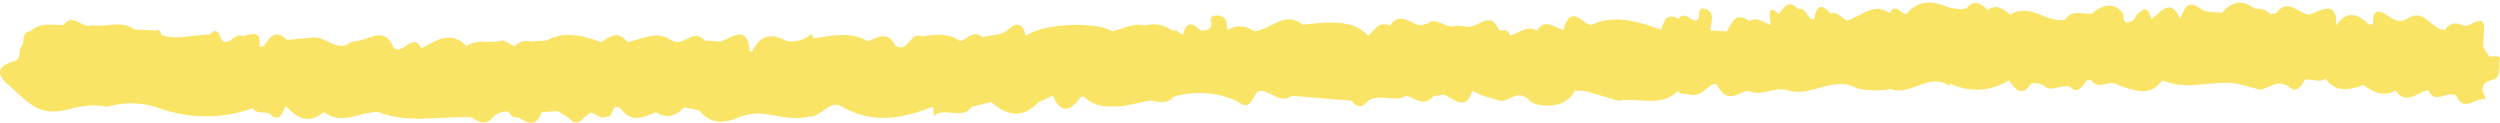 <svg width="264" height="13" viewBox="0 0 264 13" fill="none" xmlns="http://www.w3.org/2000/svg">
<path d="M263.992 6.228C264.09 5.744 263.25 6.045 262.844 5.94C262.632 5.605 262.419 5.271 262.206 4.937C262.447 1.817 262.447 1.817 260.506 2.741C260.312 2.703 260.119 2.666 259.925 2.629C259.777 2.546 259.613 2.495 259.445 2.478C259.276 2.461 259.106 2.478 258.944 2.528C258.783 2.578 258.632 2.661 258.503 2.77C258.374 2.88 258.269 3.015 258.193 3.166C256.734 3.199 256.016 0.723 254.194 1.983C253.31 2.517 252.684 2.008 251.961 1.539C250.787 0.777 250.555 1.527 250.599 2.543C250.454 2.535 250.308 2.555 250.17 2.601C248.981 1.413 247.815 1.051 246.702 2.693C246.813 0.553 245.737 0.64 244.297 1.411C244.138 1.413 243.984 1.47 243.861 1.571C242.688 1.427 241.578 -0.331 240.329 1.432C240.243 1.412 240.154 1.411 240.067 1.427C239.98 1.444 239.897 1.479 239.825 1.53C239.601 1.304 239.33 1.132 239.031 1.026C238.732 0.921 238.412 0.884 238.097 0.919C236.78 -0.143 235.643 0.193 234.614 1.367C233.873 1.243 232.955 1.353 232.425 0.951C230.867 -0.229 230.685 1.075 230.225 1.98C229.2 -0.315 228.205 1.281 227.203 2.003C226.752 0.736 226.602 0.693 225.626 1.554C225.526 1.686 225.459 1.84 225.429 2.003C224.774 2.463 224.2 2.728 224.244 1.509C223.465 0.301 222.114 0.294 220.872 1.492L220.829 1.436C219.882 1.56 218.753 0.929 218.061 2.105C216.085 2.424 214.354 0.26 212.284 1.538C211.576 0.971 210.871 0.394 209.909 1.037C209.19 0.397 208.463 -0.116 207.643 0.898C207.437 0.925 207.231 0.952 207.026 0.979C206.676 0.934 206.327 0.889 205.978 0.844C204.303 0.133 202.685 -0.16 201.326 1.47C200.725 1.574 200.191 0.176 199.541 1.39C197.784 0.147 196.522 1.819 195.034 2.155C194.436 1.957 194.098 1.146 193.3 1.425C192.16 0.102 191.784 0.865 191.566 2.06C190.761 2.047 190.802 0.736 189.853 0.944C188.821 -0.187 188.382 0.885 187.817 1.491C187.569 1.225 187.093 0.849 186.955 1.139C186.764 1.544 186.956 2.13 186.984 2.639C186.251 2.39 185.593 1.735 184.726 2.228C183.274 1.15 182.895 2.409 182.354 3.316C181.791 3.281 181.229 3.247 180.666 3.213C180.516 2.439 181.328 1.361 180.07 0.948C178.965 0.585 179.851 2.188 178.991 2.157C178.403 2.069 177.889 1.153 177.218 1.998C175.92 1.253 175.737 2.317 175.393 3.122C172.982 2.281 170.567 1.489 168.024 2.632C167.088 2.553 166.105 0.566 165.224 2.701C165.182 2.846 165.152 2.994 165.133 3.144C164.181 2.998 163.2 1.842 162.291 3.223C161.187 2.588 160.384 3.594 159.425 3.749C159.31 3.021 158.719 3.255 158.28 3.182C157.362 0.858 155.919 3.211 154.788 2.791L153.686 2.722C152.651 3.157 151.73 1.593 150.665 2.549C150.589 2.526 150.509 2.526 150.433 2.548C150.357 2.57 150.289 2.614 150.237 2.673C149.088 2.771 147.914 0.998 146.785 2.718C145.599 2.151 145.153 3.197 144.491 3.771L144.49 3.782C143.203 2.401 141.475 2.11 137.586 2.616C135.625 1.032 134.162 3.234 132.418 3.296C132.024 2.987 131.544 2.808 131.044 2.784C130.544 2.76 130.049 2.893 129.628 3.163C129.53 2.476 129.606 1.683 128.563 1.636C127.674 1.595 127.836 2.153 127.921 2.684C127.703 3.299 127.195 3.215 126.711 3.188C125.842 2.224 125.25 2.39 124.924 3.628C124.497 3.693 124.345 2.931 123.83 3.264C123.423 2.947 122.948 2.731 122.443 2.631C121.937 2.531 121.416 2.551 120.92 2.689C119.68 2.396 118.604 3.016 117.469 3.306C115.64 2.198 110.063 2.495 108.298 3.794C108.126 2.648 107.46 2.22 106.592 3.025C105.729 3.825 104.706 3.657 103.754 3.916C102.834 3.144 102.205 4.089 101.453 4.306L101.421 4.352C100.167 3.44 98.778 3.634 97.385 3.859C96.123 3.212 95.9 5.718 94.546 4.796C93.787 3.259 92.701 3.912 91.645 4.363C89.753 3.216 87.763 3.85 85.798 4.044C85.818 3.955 85.825 3.863 85.818 3.771C85.79 3.704 85.743 3.646 85.683 3.606C85.32 3.912 84.894 4.134 84.435 4.257C83.977 4.381 83.496 4.403 83.029 4.321C81.444 3.419 80.235 3.75 79.432 5.415L79.168 5.426C78.982 2.632 77.459 3.815 76.135 4.406C75.57 4.362 75.005 4.317 74.44 4.272C73.405 3.158 72.518 4.365 71.561 4.457C71.381 4.395 71.195 4.356 71.006 4.339C69.394 3.064 67.829 4.192 66.247 4.434C65.336 3.242 64.434 3.769 63.533 4.447C61.605 3.795 59.675 3.203 57.699 4.285C57.338 4.301 56.977 4.316 56.616 4.332C56.426 4.35 56.236 4.367 56.045 4.385C55.742 4.309 55.423 4.315 55.123 4.403C54.822 4.492 54.55 4.658 54.336 4.887C53.773 4.694 53.343 4.036 52.622 4.395C52.205 4.407 51.789 4.419 51.372 4.43C50.641 4.32 49.894 4.468 49.261 4.85C49.221 4.931 49.154 4.997 49.073 5.037C48.991 5.076 48.898 5.087 48.809 5.068C49.146 6.362 48.971 7.017 48.313 7.071C48.97 7.017 49.146 6.362 48.807 5.067C48.896 5.087 48.99 5.076 49.073 5.037C49.154 4.997 49.221 4.931 49.261 4.85C47.578 3.159 46.046 4.283 44.498 5.105C43.589 3.229 42.48 6.031 41.536 4.979C40.584 2.691 38.997 4.232 37.649 4.333C37.461 4.373 37.273 4.412 37.085 4.452C35.597 5.582 34.47 3.869 33.116 3.948C32.177 4.038 31.239 4.128 30.3 4.219C29.119 3.035 28.479 3.891 27.87 4.864C27.714 4.917 27.546 4.925 27.386 4.887C27.672 3.06 26.49 3.668 25.592 3.806C24.83 3.469 24.535 4.423 23.894 4.421C23.077 4.686 23.354 2.41 22.115 3.656C20.427 3.652 18.741 4.274 17.05 3.683C16.93 3.398 16.906 2.982 16.408 3.213C15.664 3.174 14.919 3.136 14.174 3.098C12.876 2.139 11.419 2.832 10.041 2.699C9.954 2.663 9.86 2.649 9.767 2.656C9.674 2.663 9.583 2.692 9.503 2.741C8.553 2.839 7.652 1.356 6.666 2.653L6.654 2.66C5.461 2.615 4.227 2.352 3.218 3.298C2.13 3.39 2.748 4.544 2.183 4.961C1.96 5.448 2.248 6.232 1.567 6.428C-1.486 7.306 0.738 8.815 1.445 9.452C2.829 10.698 4.061 12.188 6.632 11.669C7.98 11.397 9.661 10.842 11.225 11.296C13.13 10.713 15.175 10.785 17.035 11.498C20.173 12.569 23.581 12.543 26.702 11.425C27.127 12.098 27.88 11.744 28.444 11.982C29.608 13.095 29.746 11.833 30.172 11.236L30.165 11.171C31.339 12.471 32.61 13.176 34.215 11.829C36.123 13.313 38.039 11.738 39.951 11.843C43.151 13.069 46.461 12.259 49.721 12.378C50.484 12.79 51.244 13.366 52.024 12.409C52.245 12.181 52.515 12.007 52.814 11.899C53.112 11.792 53.432 11.755 53.747 11.79C53.886 12.392 54.398 12.362 54.847 12.439C55.854 13.12 56.741 13.339 57.182 11.835L58.9 11.737C59.276 11.965 59.651 12.192 60.026 12.42C61.152 13.74 61.631 12.096 62.426 11.896L62.37 11.86C62.945 11.973 63.366 12.664 64.065 12.309C64.79 12.627 64.564 10.323 65.774 11.74C66.801 12.943 68.073 12.351 69.255 11.852C70.418 12.576 71.396 12.229 72.279 11.331L73.855 11.673C74.856 12.902 75.996 13.078 77.537 12.589C78.339 12.216 79.207 12.005 80.09 11.97C81.838 12.063 83.561 12.78 85.337 12.318C86.695 12.494 87.525 10.457 88.882 11.246C92.148 13.144 95.319 12.528 98.536 11.253C98.567 11.585 98.597 11.917 98.627 12.248C99.787 11.211 101.566 12.741 102.624 11.284C103.308 11.113 103.992 10.942 104.676 10.772C106.328 12.227 107.987 12.577 109.659 10.802C110.17 10.566 110.682 10.331 111.194 10.095C112.125 12.314 113.149 11.54 114.191 10.188C114.29 10.209 114.39 10.224 114.49 10.233C115.682 11.406 117.17 11.297 118.656 11.193C119.608 10.995 120.559 10.797 121.511 10.6C122.38 10.787 123.259 11.038 123.963 10.204C126.194 9.548 128.588 9.729 130.696 10.712C132.249 11.95 132.19 9.863 133.01 9.589C134.185 9.514 135.113 11.041 136.42 10.116C138.532 10.29 140.645 10.464 142.758 10.639C143.331 11.484 143.906 11.341 144.483 10.643C145.739 9.827 147.241 10.87 148.504 10.11C149.455 10.355 150.392 11.359 151.367 10.16C151.751 10.103 152.134 10.046 152.517 9.99C153.597 10.503 154.785 11.789 155.485 9.576C155.802 9.734 156.12 9.891 156.437 10.049C157.079 10.244 157.721 10.439 158.362 10.634C159.372 10.864 160.229 9.21 161.605 10.697C162.053 11.181 165.168 11.812 166.315 9.562C166.688 9.58 167.061 9.598 167.435 9.616C168.589 9.956 169.743 10.297 170.896 10.638C172.979 10.229 175.319 11.41 177.18 9.624C177.542 10.064 178.138 9.871 178.428 9.976C179.812 10.48 180.842 8.155 181.388 9.105C182.48 11.004 183.496 9.789 184.594 9.578C185.975 10.275 187.329 9.126 188.705 9.517C191.202 10.367 193.619 7.889 196.131 9.338C197.292 9.586 198.491 9.607 199.661 9.399C201.772 10.217 203.706 7.553 205.854 9.083L205.91 8.803C206.886 9.293 207.973 9.521 209.063 9.465C210.154 9.409 211.211 9.071 212.132 8.484C212.815 9.478 213.52 10.292 214.521 8.788C214.726 8.79 214.931 8.791 215.137 8.792C215.325 8.845 215.513 8.898 215.701 8.951C216.589 9.894 217.606 8.841 218.536 9.135C219.611 10.143 219.875 8.911 220.42 8.453C220.494 8.479 220.573 8.487 220.651 8.476C220.729 8.464 220.802 8.434 220.866 8.389L220.813 8.452C221.584 9.665 222.851 8.266 223.712 9.002C225.343 9.534 227.001 10.312 228.367 8.48C230.961 9.639 233.666 8.405 236.293 8.846C237.097 9.06 237.901 9.273 238.706 9.487C239.763 9.202 240.708 8.244 241.945 9.345C242.399 9.749 243.116 9.126 243.351 8.43C244.076 8.237 244.85 8.827 245.553 8.293C246.672 9.814 248.103 9.511 249.573 8.981C250.611 9.716 251.677 10.284 252.964 9.564C253.922 10.9 254.934 10.143 255.939 9.641C256.089 9.57 256.257 9.541 256.422 9.559C257.161 11.095 258.454 9.515 259.365 10.082C260.183 12.014 261.474 10.18 262.498 10.477C262.381 10.164 262.263 9.851 262.145 9.539C262.151 8.9 262.418 8.636 263.102 8.473C264.265 8.195 263.838 6.993 263.992 6.228ZM154.139 5.007L153.076 5.49C153.43 5.329 153.784 5.168 154.139 5.007ZM188.129 4.348L184.73 3.802C185.863 3.984 186.996 4.166 188.129 4.348Z" fill="#FAE465"/>
</svg>
